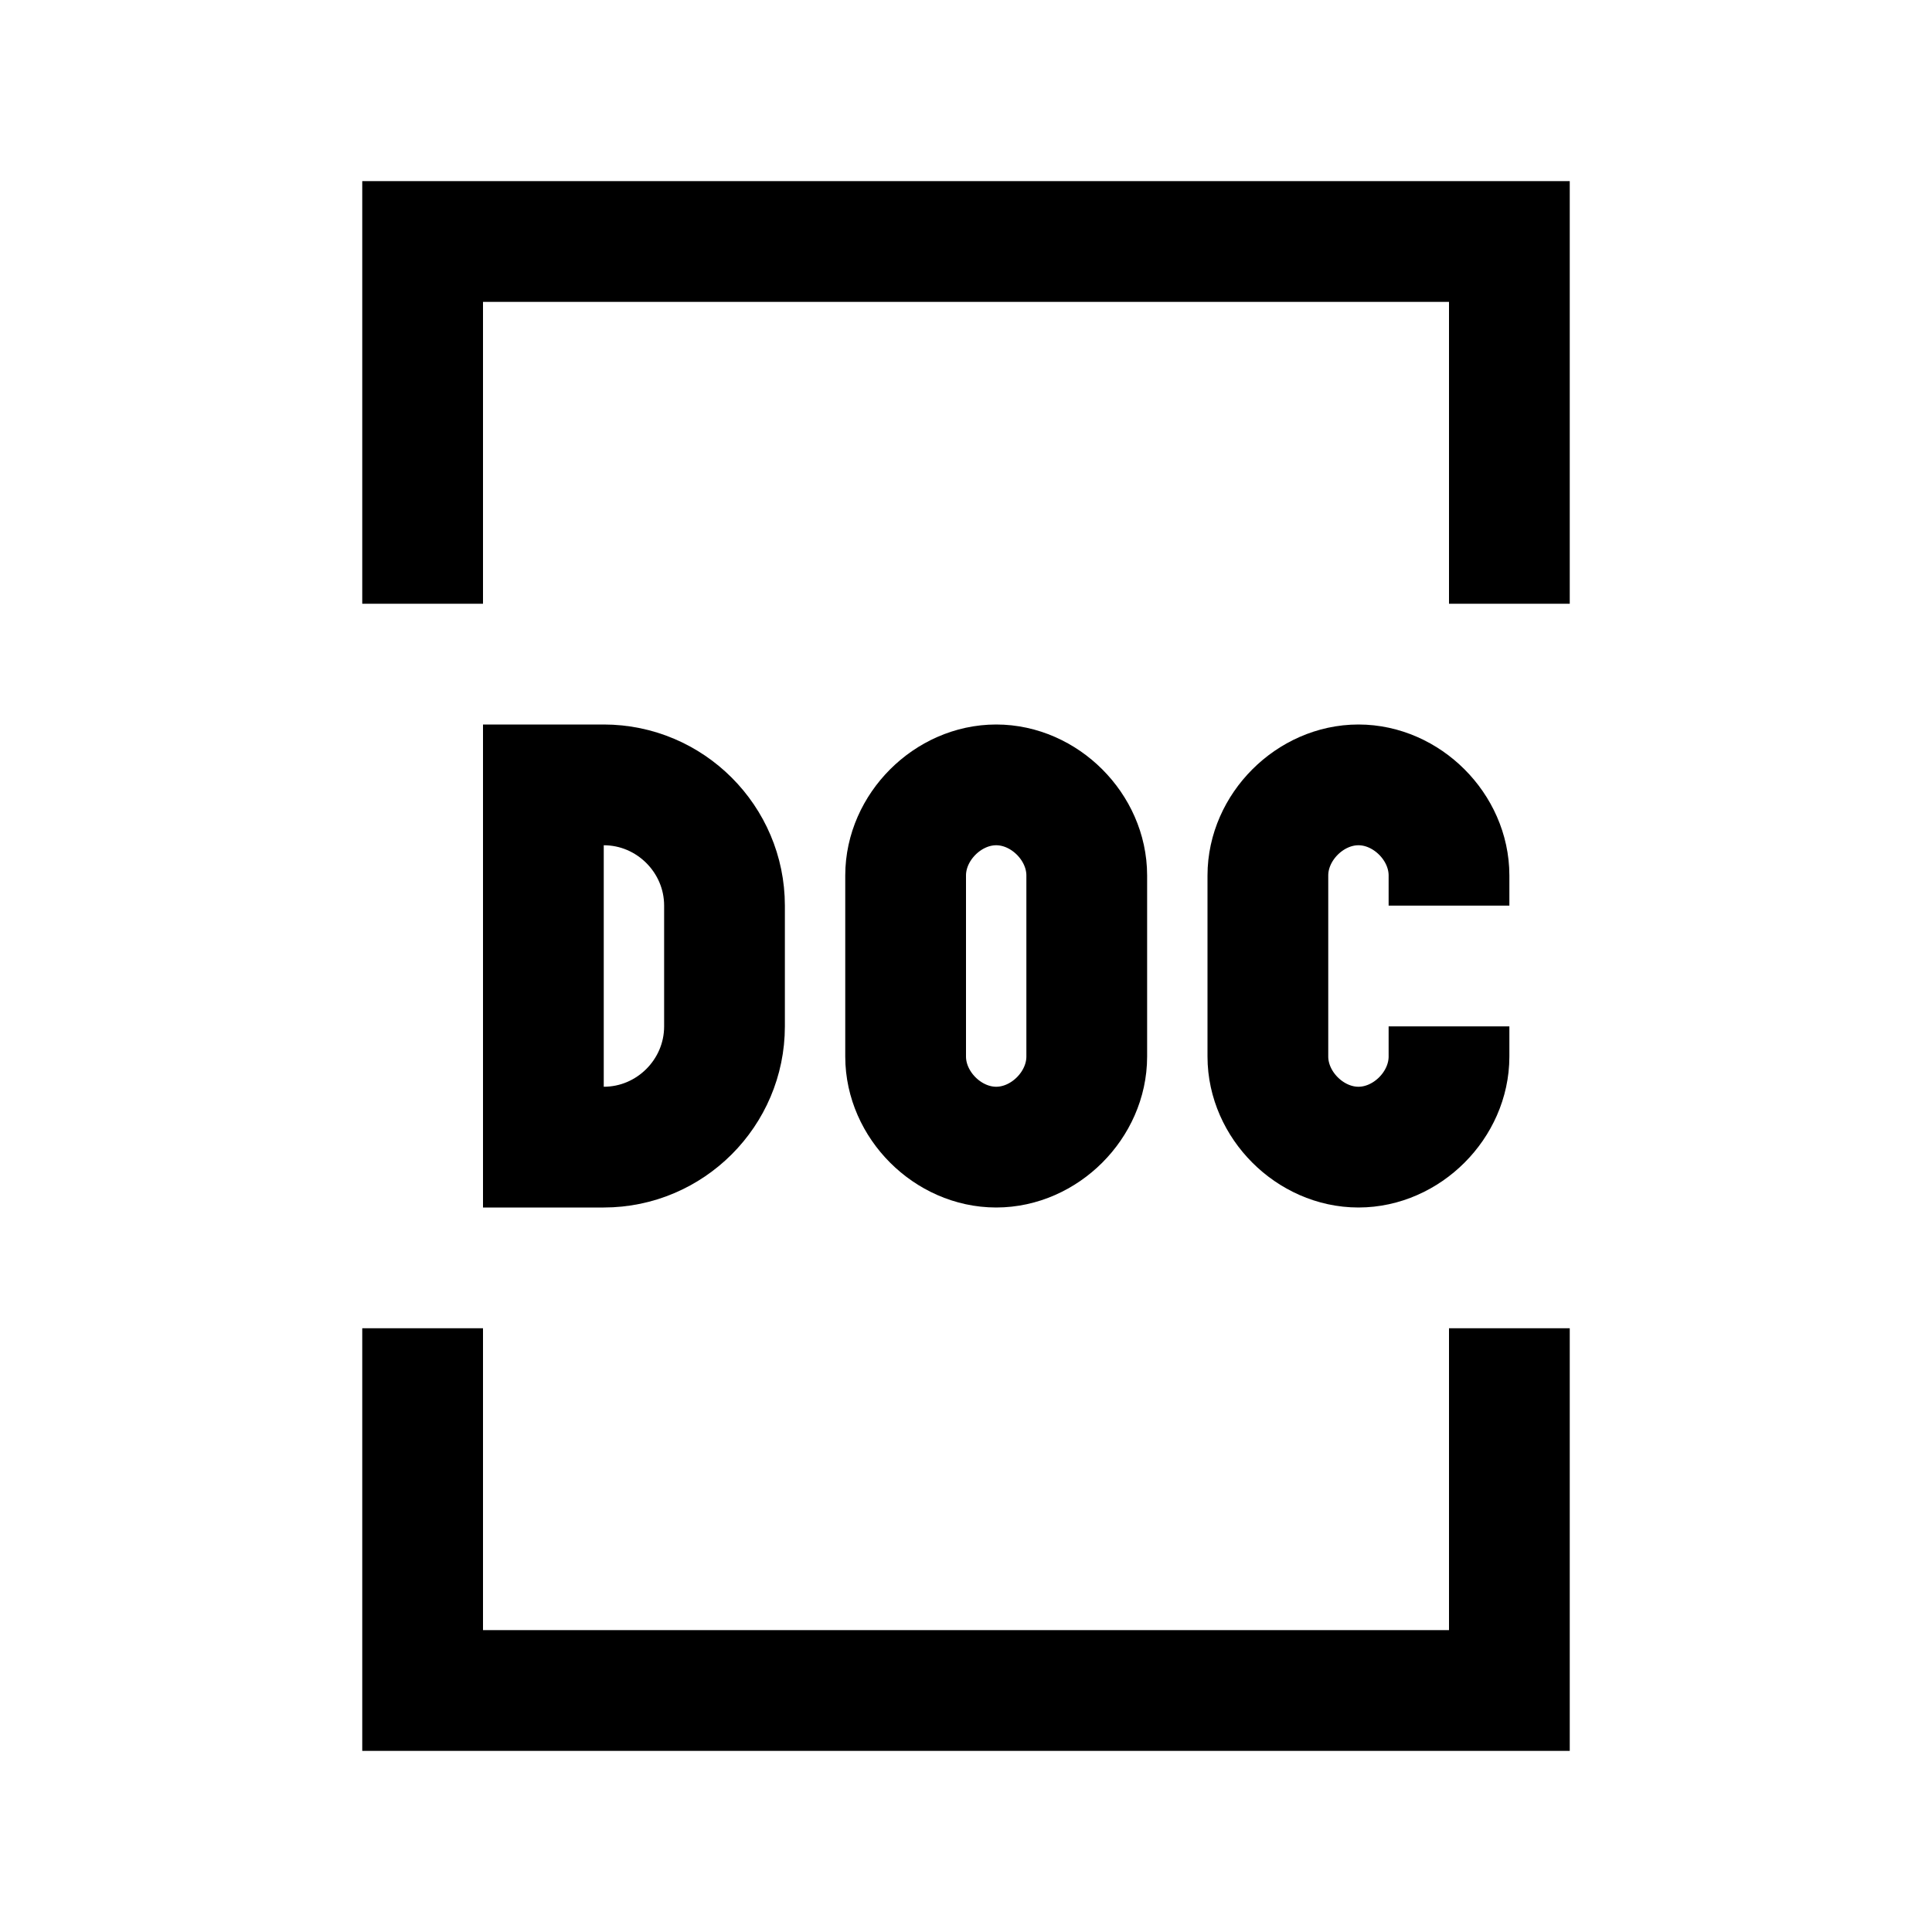 <?xml version="1.0" encoding="utf-8"?>
<!-- Generator: Adobe Illustrator 18.0.0, SVG Export Plug-In . SVG Version: 6.00 Build 0)  -->
<svg version="1.1" id="Layer_1" xmlns="http://www.w3.org/2000/svg" xmlns:xlink="http://www.w3.org/1999/xlink" x="0px" y="0px"
	 viewBox="0 0 32 32" enable-background="new 0 0 32 32" xml:space="preserve">
<path fill="none" stroke="#000000" stroke-width="2" stroke-miterlimit="10" d="M24,17v0.5c0,0.8-0.7,1.5-1.5,1.5h0
	c-0.8,0-1.5-0.7-1.5-1.5v-3c0-0.8,0.7-1.5,1.5-1.5h0c0.8,0,1.5,0.7,1.5,1.5V15"/>
<path fill="none" stroke="#000000" stroke-width="2" stroke-miterlimit="10" d="M18,17.5c0,0.8-0.7,1.5-1.5,1.5h0
	c-0.8,0-1.5-0.7-1.5-1.5v-3c0-0.8,0.7-1.5,1.5-1.5h0c0.8,0,1.5,0.7,1.5,1.5V17.5z"/>
<polyline fill="none" stroke="#000000" stroke-width="2" stroke-miterlimit="10" points="25,22 25,28 7,28 7,22 "/>
<polyline fill="none" stroke="#000000" stroke-width="2" stroke-miterlimit="10" points="7,10 7,4 25,4 25,10 "/>
<path fill="none" stroke="#000000" stroke-width="2" stroke-miterlimit="10" d="M10,13H9v6h1c1.1,0,2-0.9,2-2v-2
	C12,13.9,11.1,13,10,13z"/>
</svg>
